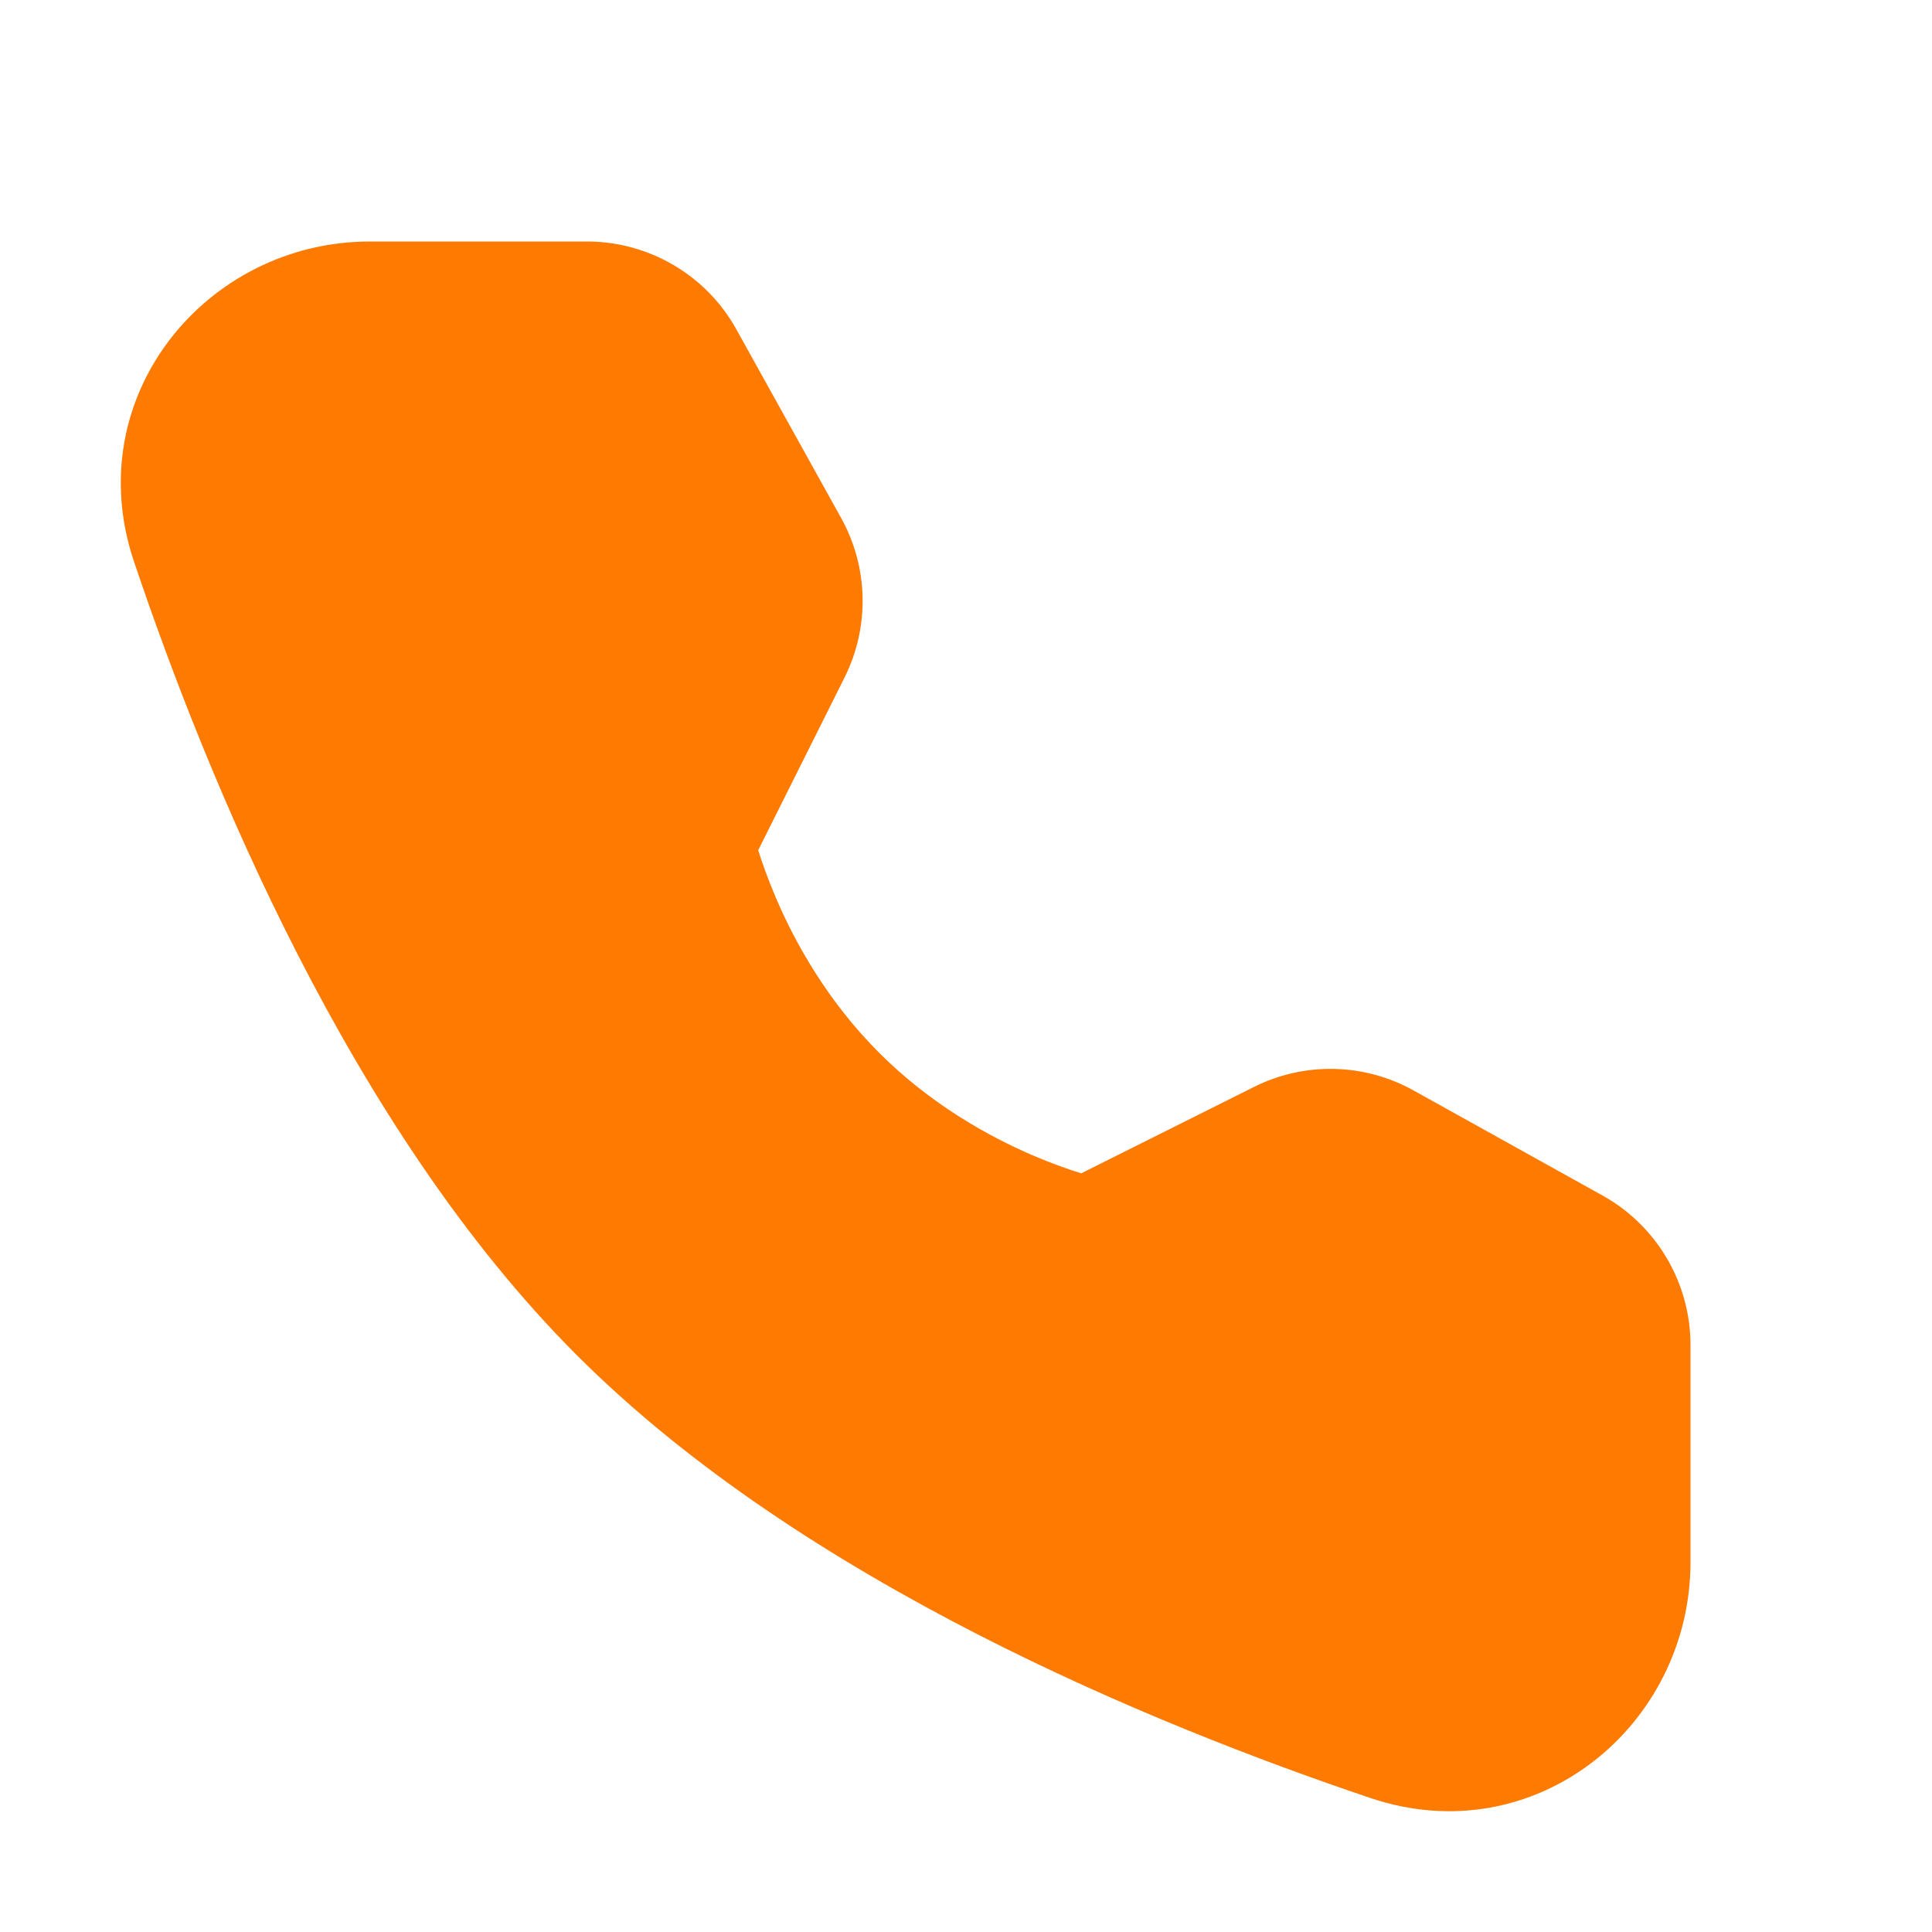 <svg width="16" height="16" viewBox="0 0 16 16" fill="none" xmlns="http://www.w3.org/2000/svg">
<path d="M6.279 7.041C6.312 7.145 6.359 7.279 6.425 7.434C6.587 7.814 6.856 8.294 7.281 8.719C7.706 9.144 8.185 9.411 8.564 9.573C8.717 9.638 8.851 9.685 8.954 9.717L10.384 9.002C10.803 8.792 11.298 8.803 11.707 9.031L13.272 9.901C13.721 10.151 14 10.625 14 11.139V12.936C14 14.294 12.713 15.351 11.348 14.89C9.553 14.285 6.652 13.099 4.777 11.223C2.901 9.348 1.715 6.447 1.11 4.652C0.649 3.287 1.706 2 3.064 2H4.861C5.375 2 5.85 2.279 6.099 2.729L6.966 4.29C7.193 4.699 7.203 5.193 6.994 5.611L6.279 7.041Z" fill="#FF7A00"/>
</svg>
